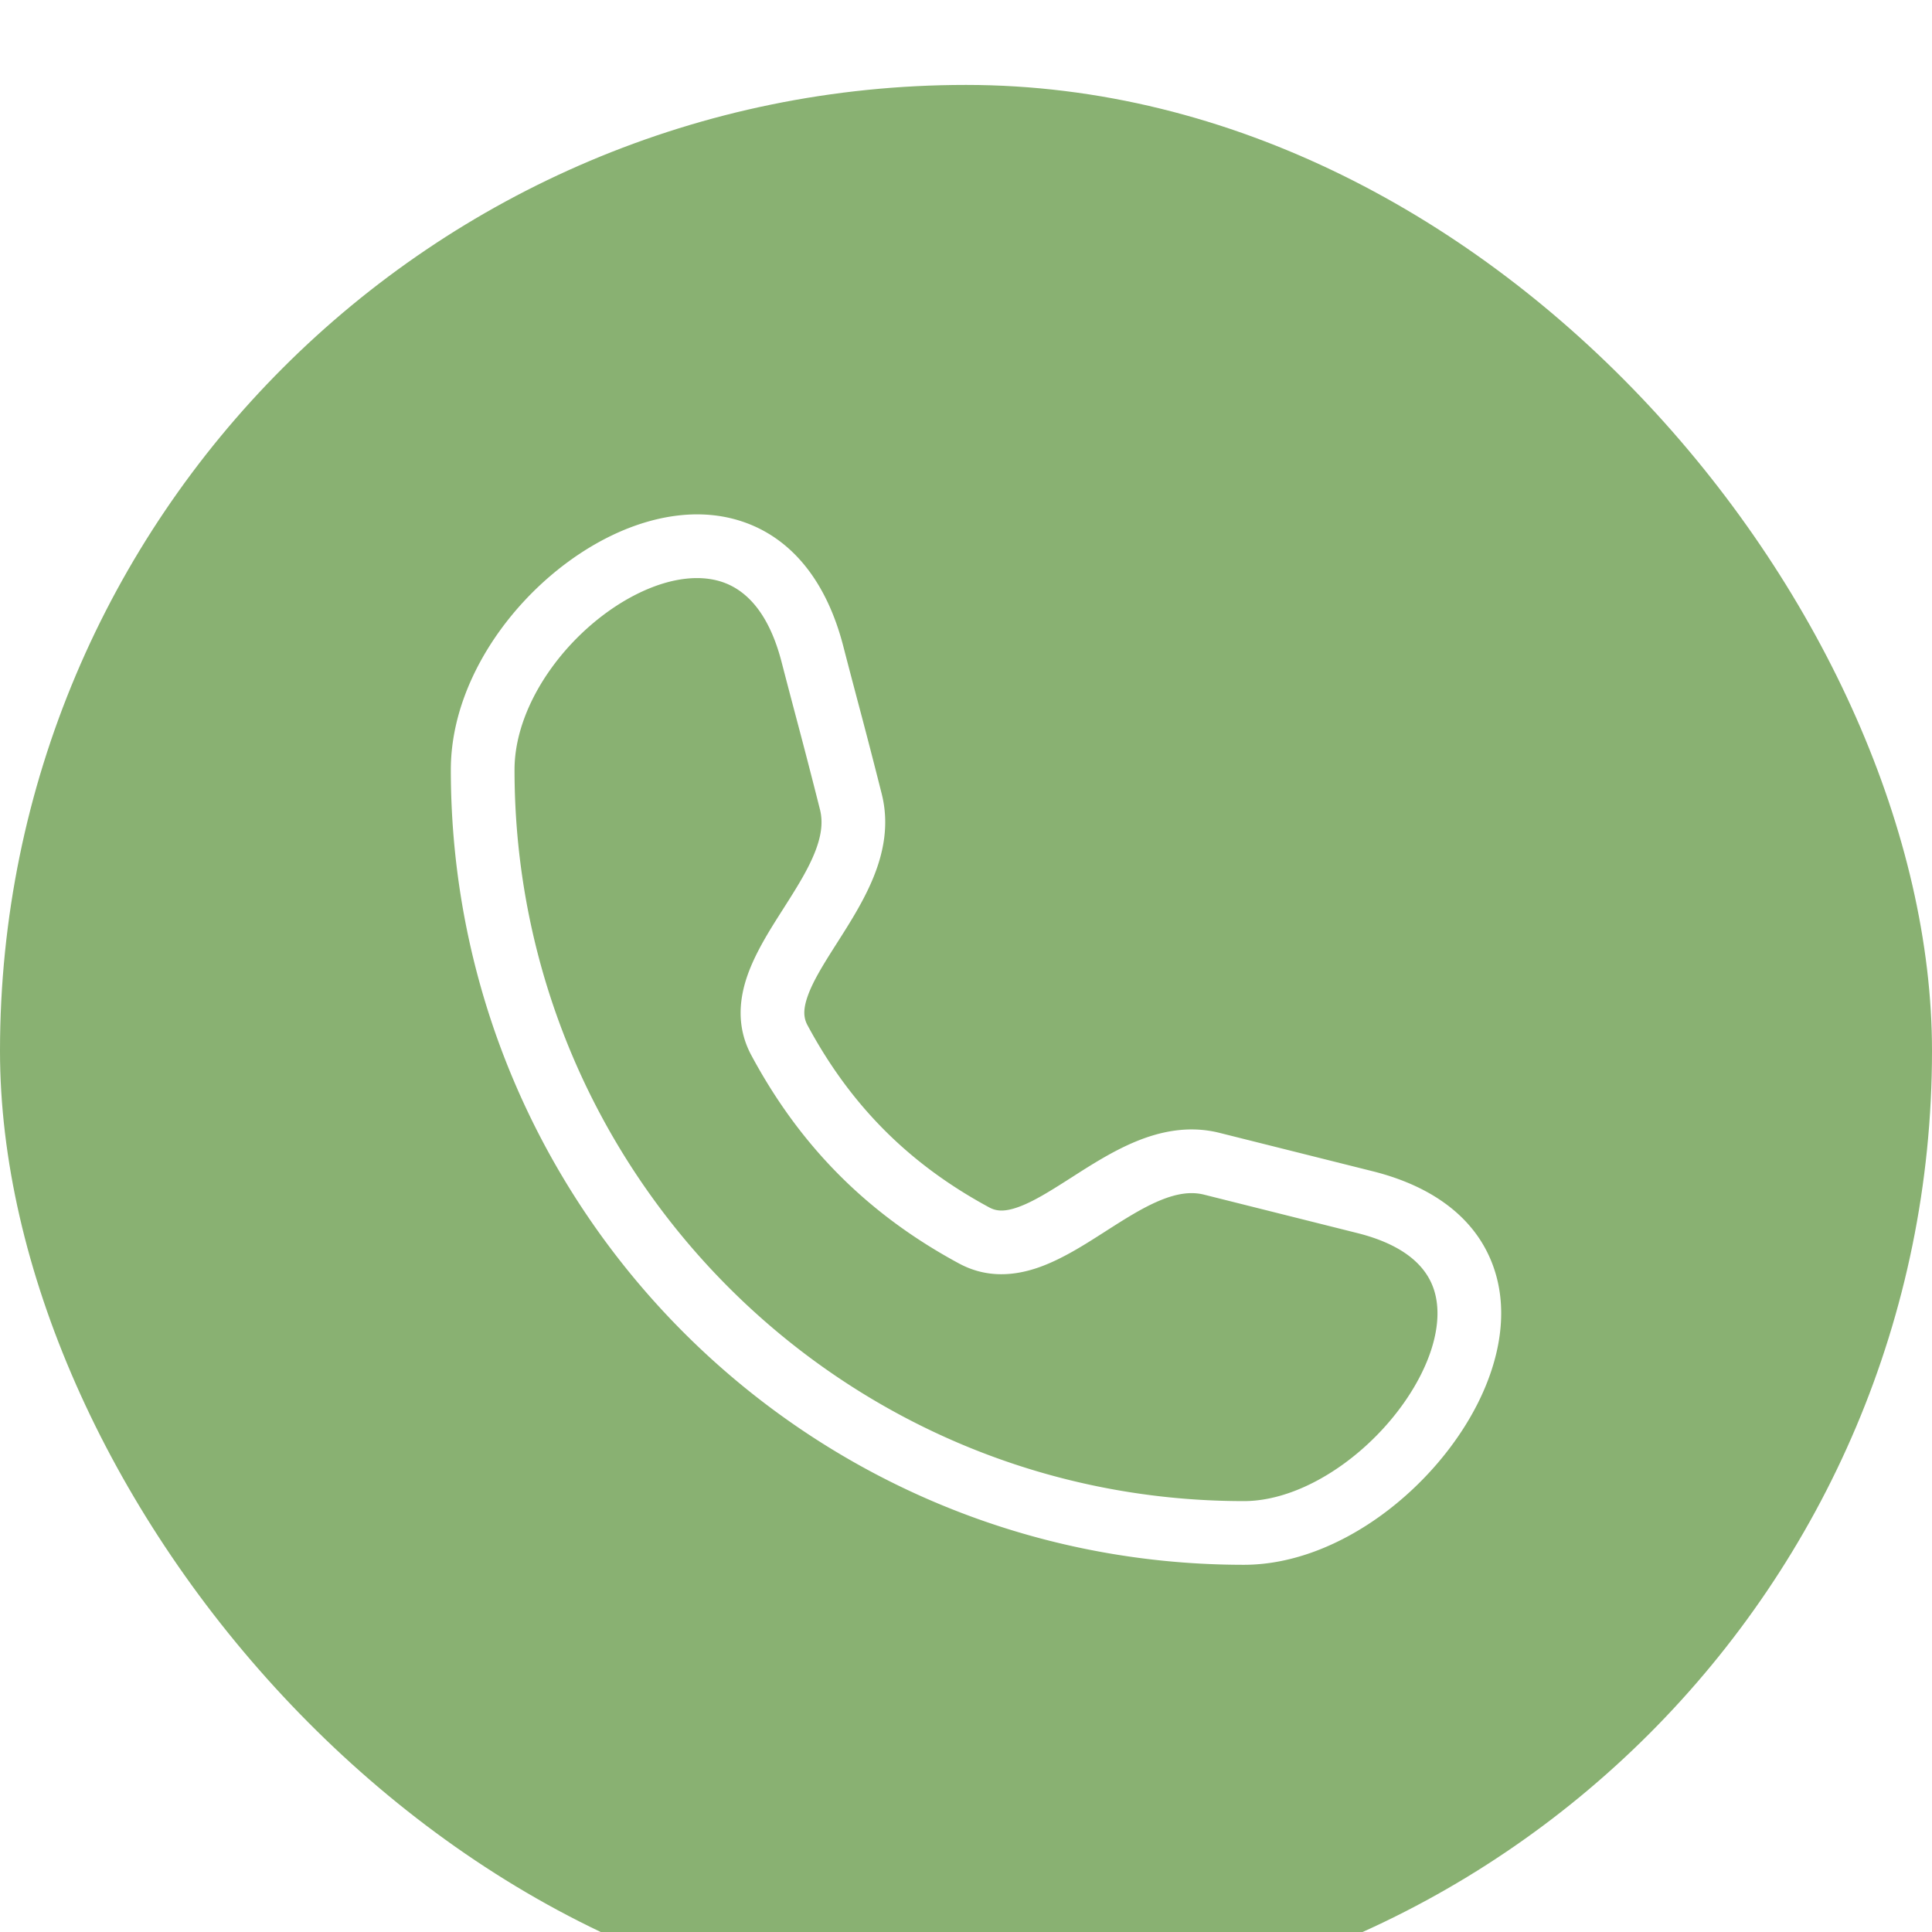 <svg width="91" height="91" fill="none" xmlns="http://www.w3.org/2000/svg"><g filter="url(#filter0_ii_305_10251)"><rect width="91" height="91" rx="45.5" fill="#89B172"/><path fill-rule="evenodd" clip-rule="evenodd" d="M35.216 20.656c2.161.828 3.73 2.791 4.502 5.774.222.86.451 1.727.681 2.598a324.26 324.26 0 011.135 4.38c.362 1.45.066 2.803-.412 3.96-.446 1.082-1.104 2.116-1.664 2.995l-.08.126c-.618.97-1.089 1.736-1.334 2.43-.226.64-.193 1.028-.013 1.364 2.032 3.786 4.792 6.553 8.568 8.59.33.179.715.212 1.35-.014.692-.245 1.455-.717 2.423-1.336l.126-.08c.877-.562 1.909-1.223 2.987-1.67 1.156-.479 2.508-.777 3.958-.413l7.215 1.808c2.974.746 4.915 2.317 5.687 4.506.745 2.108.267 4.414-.729 6.403-1.007 2.01-2.631 3.89-4.53 5.276-1.89 1.38-4.17 2.351-6.498 2.351-20.633 0-37.353-16.77-37.353-37.447 0-2.378.951-4.676 2.325-6.573 1.377-1.9 3.25-3.5 5.26-4.466 1.994-.958 4.296-1.366 6.396-.562zm-9.227 6.788c-1.108 1.53-1.754 3.226-1.754 4.813 0 19.028 15.384 34.447 34.353 34.447 1.511 0 3.183-.646 4.73-1.774 1.539-1.123 2.838-2.643 3.616-4.197.789-1.575.957-3 .582-4.06-.345-.98-1.288-2.018-3.588-2.595l-7.214-1.808c-.606-.152-1.268-.062-2.08.274-.828.344-1.662.877-2.617 1.488l-.028.018-.01.006c-.9.576-1.954 1.25-3.025 1.63-1.13.402-2.458.54-3.78-.173-4.294-2.316-7.477-5.508-9.787-9.812-.71-1.323-.572-2.65-.172-3.781.38-1.073 1.051-2.13 1.626-3.032l.006-.01.018-.028c.609-.957 1.141-1.794 1.484-2.625.336-.814.426-1.48.274-2.091a322.05 322.05 0 00-1.115-4.306c-.231-.875-.464-1.755-.694-2.646-.604-2.334-1.663-3.338-2.671-3.724-1.07-.41-2.48-.278-4.024.464-1.529.735-3.024 1.995-4.13 3.522z" fill="#fff"/></g><defs><filter id="filter0_ii_305_10251" x="0" y="-1" width="91" height="97" filterUnits="userSpaceOnUse" color-interpolation-filters="sRGB"><feFlood flood-opacity="0" result="BackgroundImageFix"/><feBlend in="SourceGraphic" in2="BackgroundImageFix" result="shape"/><feColorMatrix in="SourceAlpha" values="0 0 0 0 0 0 0 0 0 0 0 0 0 0 0 0 0 0 127 0" result="hardAlpha"/><feOffset dy="5"/><feGaussianBlur stdDeviation="5"/><feComposite in2="hardAlpha" operator="arithmetic" k2="-1" k3="1"/><feColorMatrix values="0 0 0 0 0.878 0 0 0 0 0.871 0 0 0 0 0.678 0 0 0 1 0"/><feBlend in2="shape" result="effect1_innerShadow_305_10251"/><feColorMatrix in="SourceAlpha" values="0 0 0 0 0 0 0 0 0 0 0 0 0 0 0 0 0 0 127 0" result="hardAlpha"/><feOffset dy="-1"/><feGaussianBlur stdDeviation="5"/><feComposite in2="hardAlpha" operator="arithmetic" k2="-1" k3="1"/><feColorMatrix values="0 0 0 0 0.475 0 0 0 0 0.471 0 0 0 0 0.263 0 0 0 1 0"/><feBlend in2="effect1_innerShadow_305_10251" result="effect2_innerShadow_305_10251"/></filter></defs></svg>
